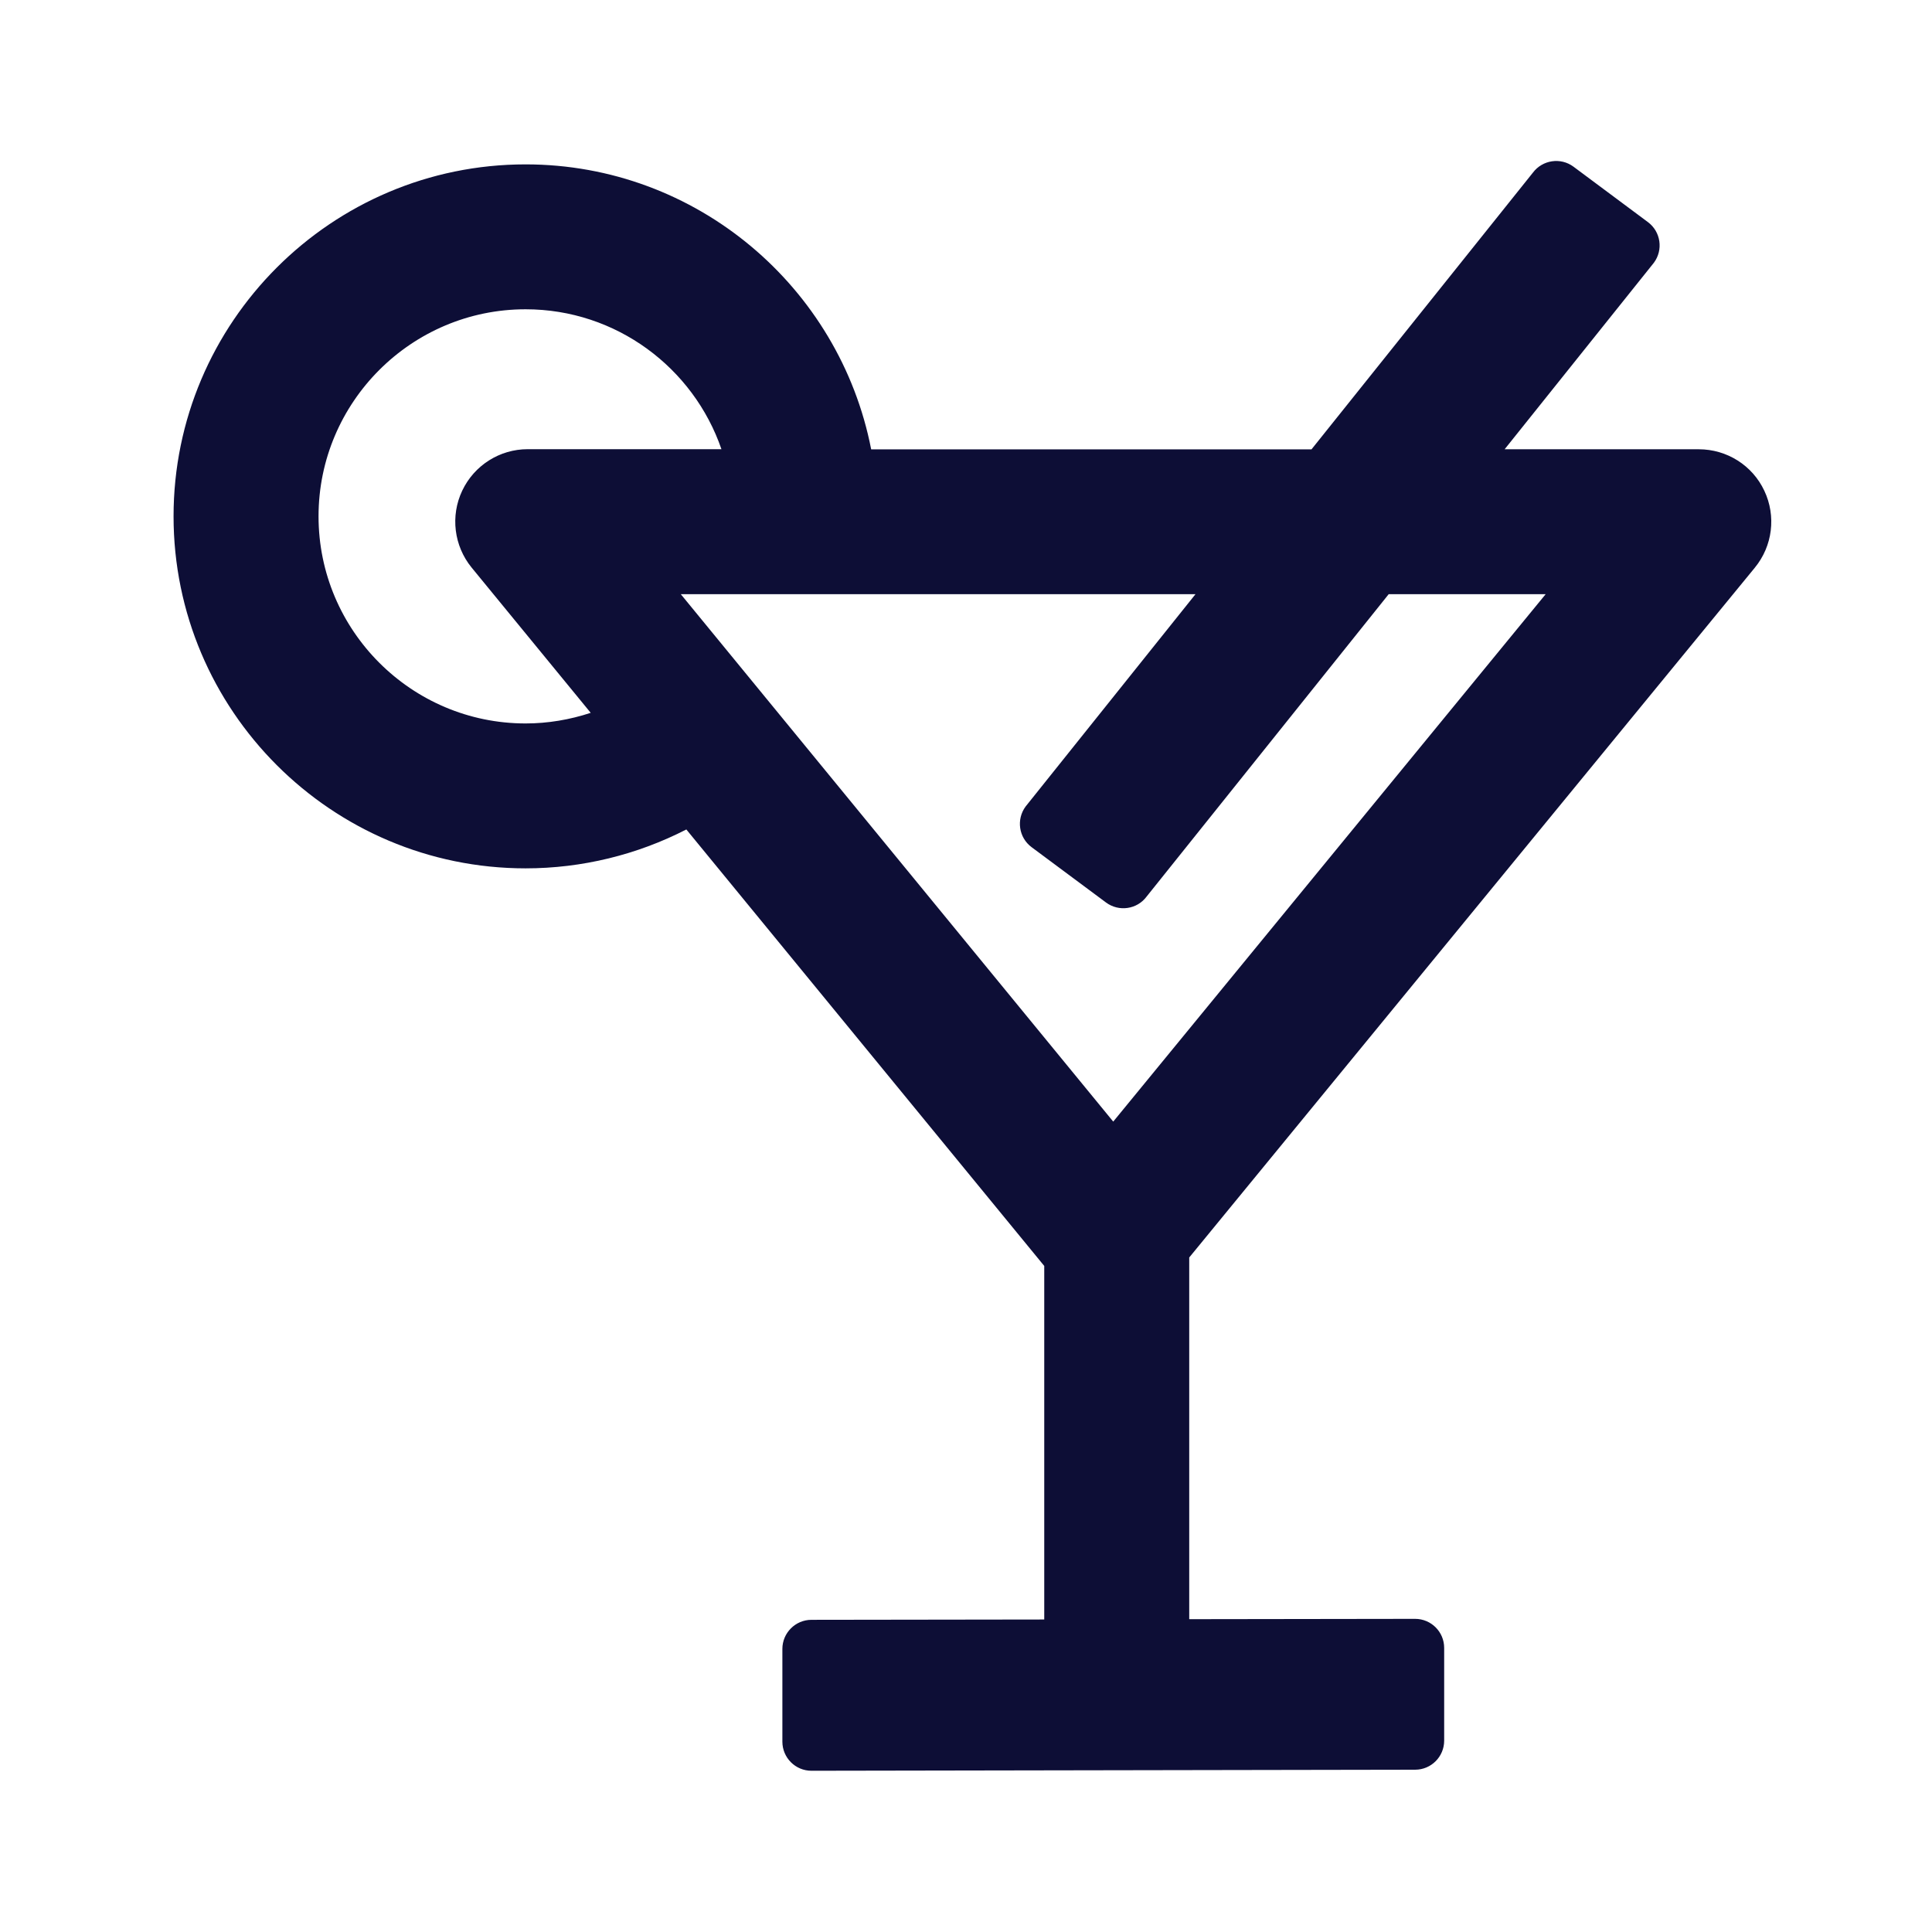 <svg width="24" height="24" viewBox="0 0 24 24" fill="none" xmlns="http://www.w3.org/2000/svg">
<path d="M21.799 7.052C22.02 6.783 22.066 6.411 21.917 6.096C21.769 5.781 21.452 5.581 21.103 5.581H18.691L20.545 3.264C20.664 3.104 20.631 2.878 20.471 2.759L19.547 2.071C19.387 1.952 19.161 1.986 19.042 2.145L16.292 5.582H10.822C10.43 3.567 8.654 2.042 6.529 2.042C4.118 2.042 2.156 4.003 2.156 6.414C2.156 8.826 4.118 10.787 6.529 10.787C7.23 10.787 7.914 10.618 8.526 10.304L12.972 15.726V20.118L10.08 20.122C9.881 20.122 9.719 20.285 9.719 20.483V21.636C9.719 21.835 9.881 21.997 10.08 21.997L17.579 21.984C17.779 21.984 17.94 21.822 17.94 21.623V20.471C17.94 20.271 17.778 20.11 17.579 20.11L14.773 20.114V15.621L21.8 7.051L21.799 7.052ZM12.815 10.524L13.739 11.211C13.899 11.33 14.126 11.297 14.244 11.137L17.251 7.381H19.201L13.829 13.933L8.457 7.381H14.851L12.741 10.018C12.622 10.179 12.655 10.405 12.815 10.524ZM6.529 8.987C5.111 8.987 3.957 7.833 3.957 6.414C3.957 4.996 5.111 3.842 6.529 3.842C7.656 3.842 8.615 4.57 8.962 5.58H6.555C6.207 5.58 5.891 5.781 5.742 6.095C5.593 6.409 5.639 6.782 5.859 7.051L7.338 8.855C7.08 8.94 6.807 8.987 6.529 8.987Z" fill="#0D0E36"/>
</svg>
